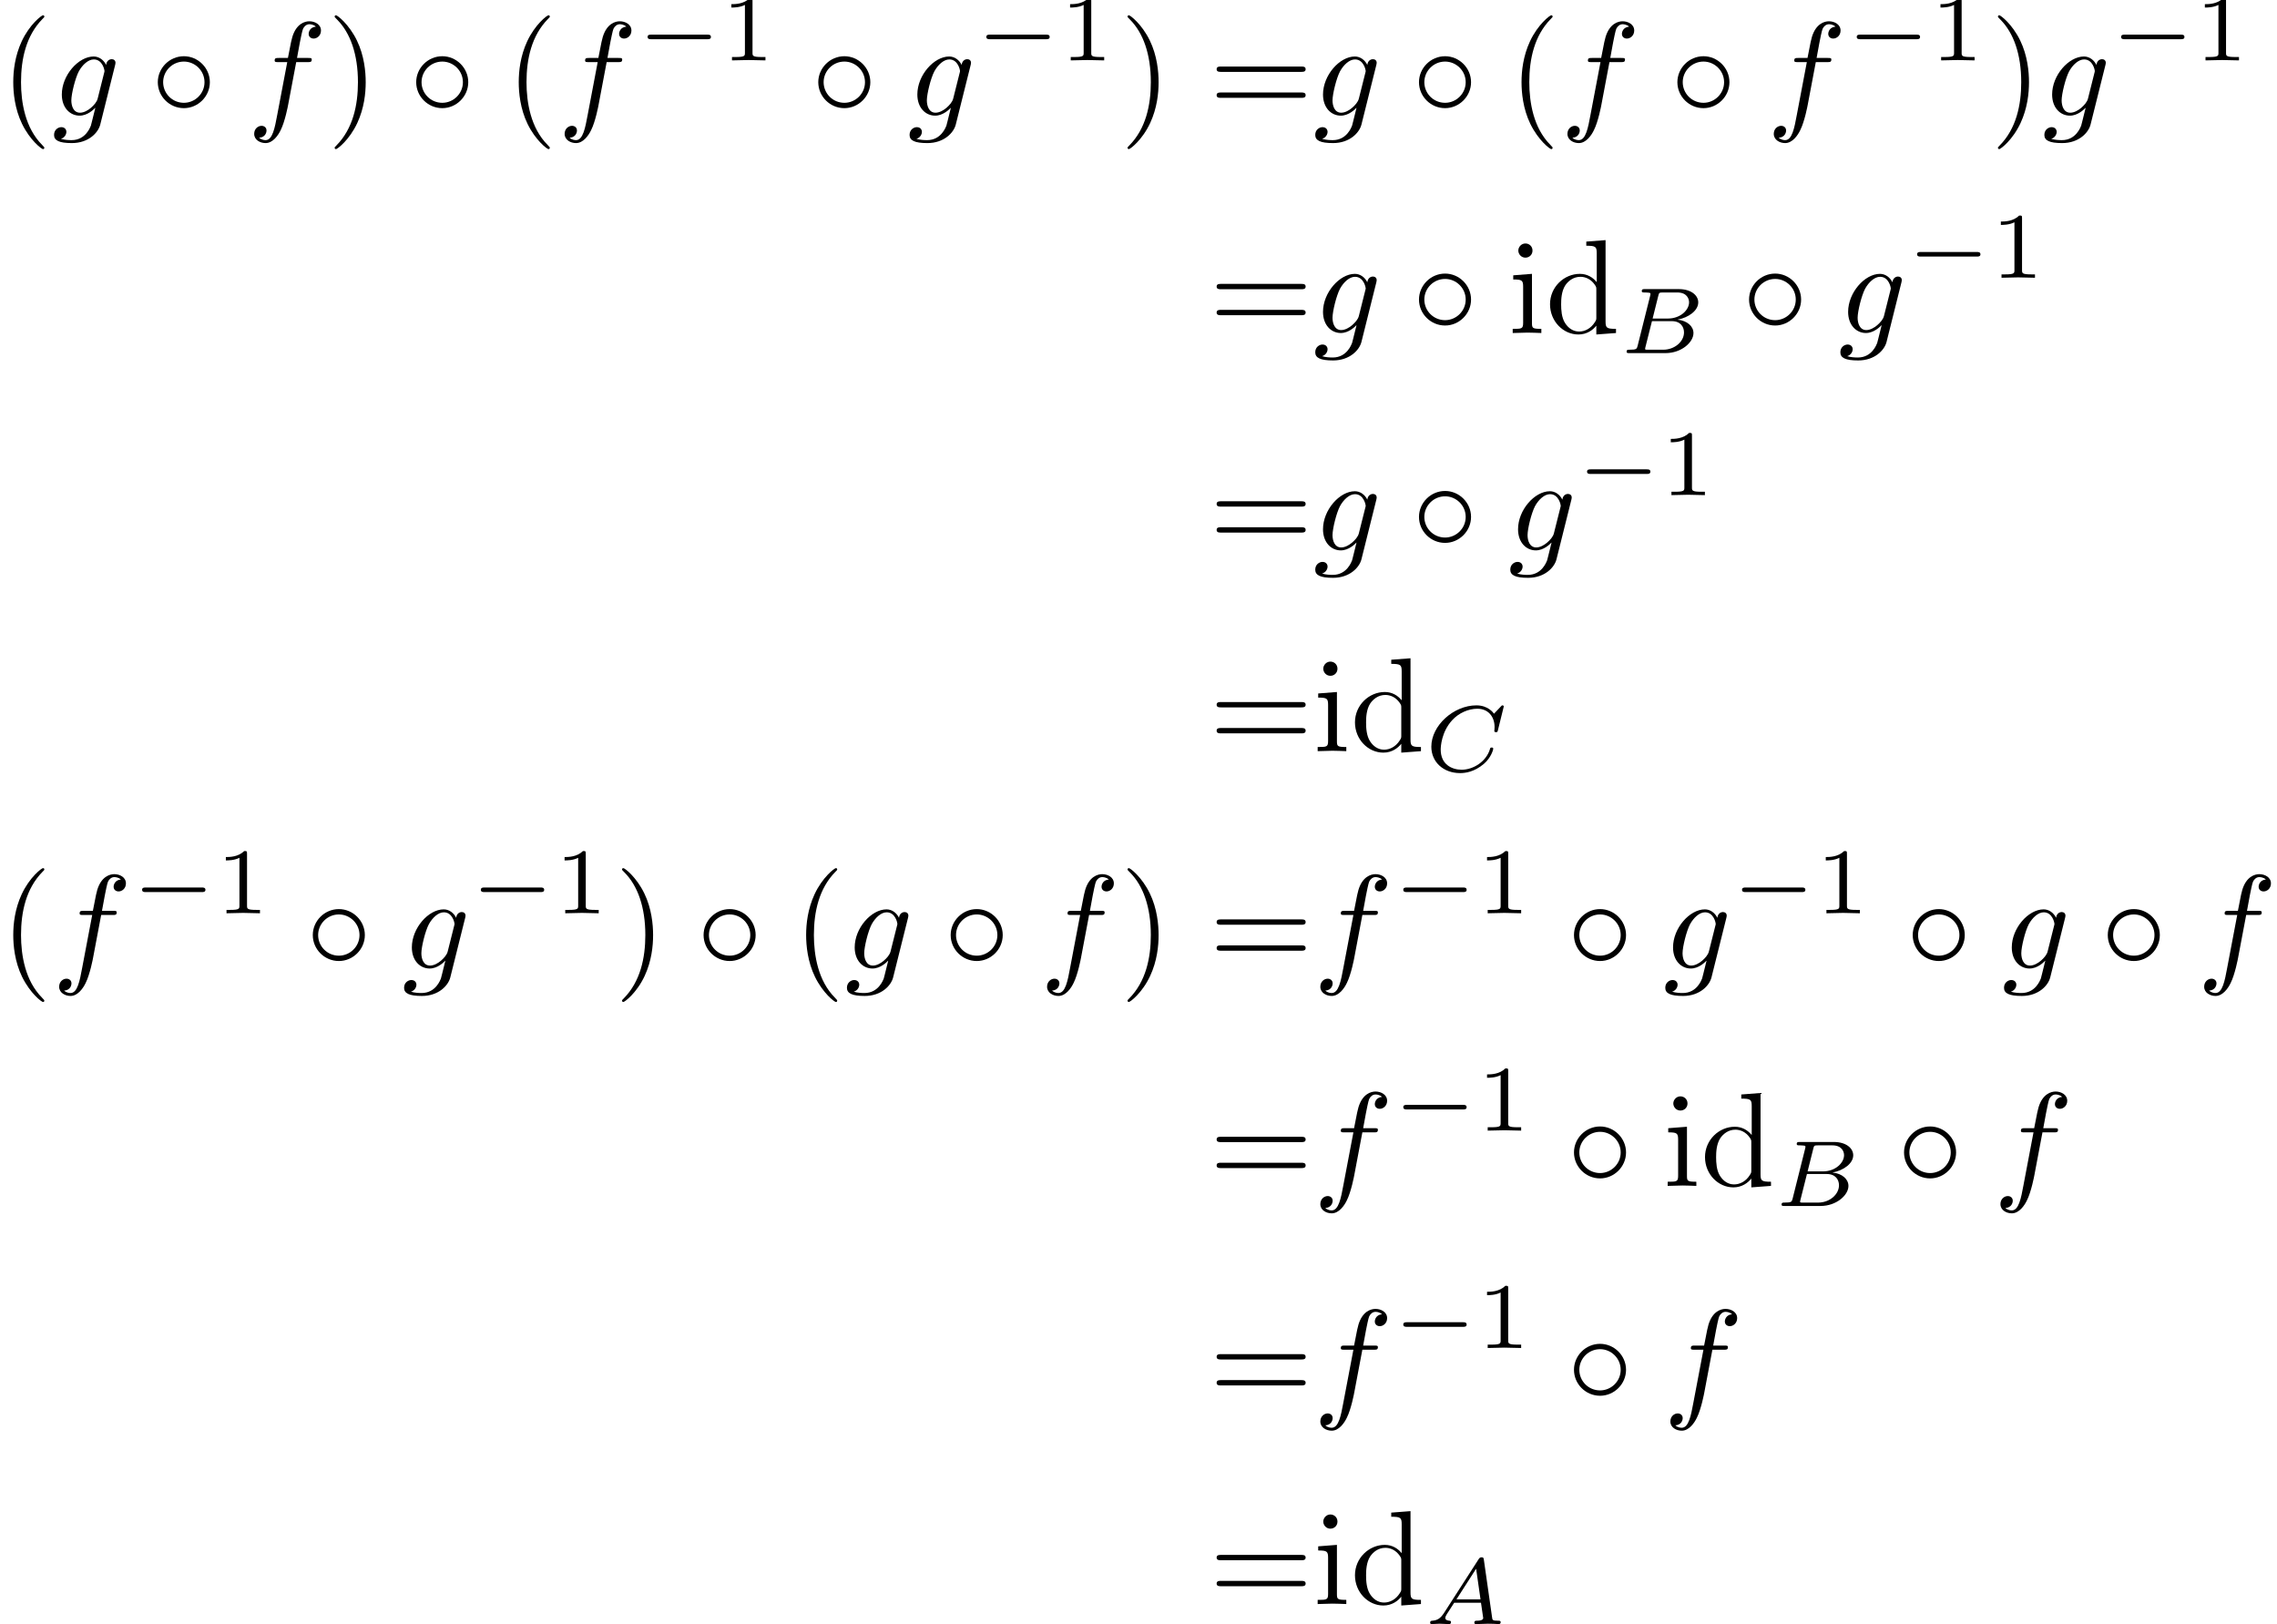 <?xml version='1.0' encoding='UTF-8'?>
<!-- This file was generated by dvisvgm 2.13.3 -->
<svg version='1.1' xmlns='http://www.w3.org/2000/svg' xmlns:xlink='http://www.w3.org/1999/xlink' width='254.234pt' height='181.331pt' viewBox='223.883 45.981 254.234 181.331'>
<defs>
<path id='g5-49' d='M2.336-4.435C2.336-4.624 2.322-4.631 2.127-4.631C1.681-4.191 1.046-4.184 .76-4.184V-3.933C.928-3.933 1.388-3.933 1.771-4.129V-.572C1.771-.342 1.771-.251 1.074-.251H.809V0C.934-.007 1.792-.028 2.05-.028C2.267-.028 3.145-.007 3.299 0V-.251H3.034C2.336-.251 2.336-.342 2.336-.572V-4.435Z'/>
<path id='g1-0' d='M5.189-1.576C5.3-1.576 5.467-1.576 5.467-1.743C5.467-1.918 5.307-1.918 5.189-1.918H1.032C.921-1.918 .753-1.918 .753-1.75C.753-1.576 .914-1.576 1.032-1.576H5.189Z'/>
<path id='g3-65' d='M1.437-.837C1.193-.46 .969-.279 .558-.251C.488-.244 .398-.244 .398-.105C.398-.028 .46 0 .495 0C.676 0 .907-.028 1.095-.028C1.318-.028 1.604 0 1.813 0C1.848 0 1.953 0 1.953-.153C1.953-.244 1.862-.251 1.834-.251C1.778-.258 1.527-.272 1.527-.46C1.527-.544 1.597-.663 1.632-.725L2.19-1.59H4.184L4.352-.432C4.324-.363 4.282-.251 3.87-.251C3.787-.251 3.689-.251 3.689-.098C3.689-.07 3.71 0 3.801 0C4.003 0 4.498-.028 4.7-.028C4.826-.028 4.986-.021 5.112-.021C5.237-.014 5.384 0 5.509 0C5.6 0 5.649-.056 5.649-.146C5.649-.251 5.565-.251 5.454-.251C5.049-.251 5.035-.307 5.014-.474L4.4-4.777C4.38-4.924 4.366-4.972 4.233-4.972S4.059-4.91 3.996-4.812L1.437-.837ZM2.357-1.841L3.822-4.122L4.149-1.841H2.357Z'/>
<path id='g3-66' d='M1.325-.544C1.262-.307 1.248-.251 .711-.251C.593-.251 .502-.251 .502-.105C.502 0 .586 0 .711 0H3.41C4.582 0 5.481-.802 5.481-1.492C5.481-1.988 5.028-2.413 4.289-2.49C5.133-2.643 5.837-3.173 5.837-3.773C5.837-4.303 5.3-4.763 4.394-4.763H1.855C1.723-4.763 1.632-4.763 1.632-4.61C1.632-4.512 1.716-4.512 1.855-4.512C1.862-4.512 1.995-4.512 2.12-4.498C2.267-4.484 2.28-4.47 2.28-4.4C2.28-4.387 2.28-4.352 2.253-4.247L1.325-.544ZM2.441-2.573L2.866-4.275C2.922-4.491 2.929-4.512 3.222-4.512H4.282C4.993-4.512 5.154-4.045 5.154-3.78C5.154-3.215 4.519-2.573 3.585-2.573H2.441ZM2.106-.251C1.89-.251 1.883-.258 1.883-.321C1.883-.328 1.883-.363 1.911-.467L2.392-2.378H3.87C4.526-2.378 4.777-1.946 4.777-1.541C4.777-.851 4.073-.251 3.229-.251H2.106Z'/>
<path id='g3-67' d='M5.879-4.812C5.879-4.847 5.858-4.903 5.788-4.903C5.739-4.903 5.726-4.889 5.663-4.819L5.154-4.282C5.091-4.366 4.7-4.903 3.843-4.903C2.148-4.903 .488-3.403 .488-1.827C.488-.69 1.381 .139 2.629 .139C3.006 .139 3.675 .063 4.394-.544C4.944-1.011 5.098-1.618 5.098-1.674C5.098-1.764 5.014-1.764 4.979-1.764C4.889-1.764 4.875-1.73 4.854-1.653C4.568-.697 3.592-.112 2.748-.112C2.008-.112 1.186-.509 1.186-1.611C1.186-1.813 1.234-2.915 2.036-3.794C2.518-4.331 3.25-4.652 3.912-4.652C4.721-4.652 5.196-4.066 5.196-3.285C5.196-3.089 5.175-3.041 5.175-2.999C5.175-2.908 5.265-2.908 5.3-2.908C5.412-2.908 5.412-2.929 5.447-3.062L5.879-4.812Z'/>
<path id='g2-102' d='M3.656-3.985H4.513C4.712-3.985 4.812-3.985 4.812-4.184C4.812-4.294 4.712-4.294 4.543-4.294H3.716L3.925-5.43C3.965-5.639 4.105-6.346 4.164-6.466C4.254-6.655 4.423-6.804 4.633-6.804C4.672-6.804 4.932-6.804 5.121-6.625C4.682-6.585 4.583-6.237 4.583-6.087C4.583-5.858 4.762-5.738 4.951-5.738C5.21-5.738 5.499-5.958 5.499-6.336C5.499-6.795 5.041-7.024 4.633-7.024C4.294-7.024 3.666-6.844 3.367-5.858C3.308-5.649 3.278-5.549 3.039-4.294H2.351C2.162-4.294 2.052-4.294 2.052-4.105C2.052-3.985 2.142-3.985 2.331-3.985H2.989L2.242-.05C2.062 .917 1.893 1.823 1.375 1.823C1.335 1.823 1.086 1.823 .897 1.644C1.355 1.614 1.445 1.255 1.445 1.106C1.445 .877 1.265 .757 1.076 .757C.817 .757 .528 .976 .528 1.355C.528 1.803 .966 2.042 1.375 2.042C1.923 2.042 2.321 1.455 2.501 1.076C2.819 .448 3.049-.757 3.059-.827L3.656-3.985Z'/>
<path id='g2-103' d='M4.692-3.756C4.702-3.816 4.722-3.866 4.722-3.935C4.722-4.105 4.603-4.204 4.433-4.204C4.334-4.204 4.065-4.134 4.025-3.776C3.846-4.144 3.497-4.403 3.098-4.403C1.963-4.403 .727-3.009 .727-1.574C.727-.588 1.335 0 2.052 0C2.64 0 3.108-.468 3.208-.578L3.218-.568C3.009 .319 2.889 .727 2.889 .747C2.849 .837 2.511 1.823 1.455 1.823C1.265 1.823 .936 1.813 .658 1.724C.956 1.634 1.066 1.375 1.066 1.205C1.066 1.046 .956 .857 .687 .857C.468 .857 .149 1.036 .149 1.435C.149 1.843 .518 2.042 1.474 2.042C2.72 2.042 3.437 1.265 3.587 .667L4.692-3.756ZM3.397-1.275C3.337-1.016 3.108-.767 2.889-.578C2.68-.399 2.371-.219 2.082-.219C1.584-.219 1.435-.737 1.435-1.136C1.435-1.614 1.724-2.79 1.993-3.298C2.262-3.786 2.69-4.184 3.108-4.184C3.766-4.184 3.905-3.377 3.905-3.328S3.885-3.218 3.875-3.178L3.397-1.275Z'/>
<path id='g0-14' d='M4.423-2.491C4.423-3.557 3.537-4.423 2.491-4.423C1.415-4.423 .548-3.537 .548-2.491C.548-1.435 1.415-.558 2.491-.558C3.537-.558 4.423-1.425 4.423-2.491ZM2.491-.956C1.624-.956 .946-1.654 .946-2.491S1.634-4.025 2.491-4.025C3.318-4.025 4.025-3.347 4.025-2.491S3.318-.956 2.491-.956Z'/>
<path id='g4-40' d='M3.298 2.391C3.298 2.361 3.298 2.341 3.128 2.172C1.883 .917 1.564-.966 1.564-2.491C1.564-4.224 1.943-5.958 3.168-7.203C3.298-7.323 3.298-7.342 3.298-7.372C3.298-7.442 3.258-7.472 3.198-7.472C3.098-7.472 2.202-6.795 1.614-5.529C1.106-4.433 .986-3.328 .986-2.491C.986-1.714 1.096-.508 1.644 .618C2.242 1.843 3.098 2.491 3.198 2.491C3.258 2.491 3.298 2.461 3.298 2.391Z'/>
<path id='g4-41' d='M2.879-2.491C2.879-3.268 2.77-4.473 2.222-5.599C1.624-6.824 .767-7.472 .667-7.472C.608-7.472 .568-7.432 .568-7.372C.568-7.342 .568-7.323 .757-7.143C1.733-6.157 2.301-4.573 2.301-2.491C2.301-.787 1.933 .966 .697 2.222C.568 2.341 .568 2.361 .568 2.391C.568 2.451 .608 2.491 .667 2.491C.767 2.491 1.664 1.813 2.252 .548C2.76-.548 2.879-1.654 2.879-2.491Z'/>
<path id='g4-61' d='M6.844-3.258C6.994-3.258 7.183-3.258 7.183-3.457S6.994-3.656 6.854-3.656H.887C.747-3.656 .558-3.656 .558-3.457S.747-3.258 .897-3.258H6.844ZM6.854-1.325C6.994-1.325 7.183-1.325 7.183-1.524S6.994-1.724 6.844-1.724H.897C.747-1.724 .558-1.724 .558-1.524S.747-1.325 .887-1.325H6.854Z'/>
<path id='g4-100' d='M3.786-.548V.11L5.25 0V-.309C4.553-.309 4.473-.379 4.473-.867V-6.914L3.039-6.804V-6.496C3.736-6.496 3.816-6.426 3.816-5.938V-3.786C3.527-4.144 3.098-4.403 2.56-4.403C1.385-4.403 .339-3.427 .339-2.142C.339-.877 1.315 .11 2.451 .11C3.088 .11 3.537-.229 3.786-.548ZM3.786-3.218V-1.176C3.786-.996 3.786-.976 3.676-.807C3.377-.329 2.929-.11 2.501-.11C2.052-.11 1.694-.369 1.455-.747C1.196-1.156 1.166-1.724 1.166-2.132C1.166-2.501 1.186-3.098 1.474-3.547C1.684-3.856 2.062-4.184 2.6-4.184C2.949-4.184 3.367-4.035 3.676-3.587C3.786-3.417 3.786-3.397 3.786-3.218Z'/>
<path id='g4-105' d='M1.763-4.403L.369-4.294V-3.985C1.016-3.985 1.106-3.925 1.106-3.437V-.757C1.106-.309 .996-.309 .329-.309V0C.648-.01 1.186-.03 1.425-.03C1.773-.03 2.122-.01 2.461 0V-.309C1.803-.309 1.763-.359 1.763-.747V-4.403ZM1.803-6.137C1.803-6.456 1.554-6.665 1.275-6.665C.966-6.665 .747-6.396 .747-6.137C.747-5.868 .966-5.609 1.275-5.609C1.554-5.609 1.803-5.818 1.803-6.137Z'/>
</defs>
<g id='page1' transform='matrix(1.5 0 0 1.5 0 0)'>
<use x='149.256' y='39.262' xlink:href='#g4-40'/>
<use x='153.13' y='39.262' xlink:href='#g2-103'/>
<use x='160.453' y='39.262' xlink:href='#g0-14'/>
<use x='167.648' y='39.262' xlink:href='#g2-102'/>
<use x='173.598' y='39.262' xlink:href='#g4-41'/>
<use x='179.687' y='39.262' xlink:href='#g0-14'/>
<use x='186.882' y='39.262' xlink:href='#g4-40'/>
<use x='190.756' y='39.262' xlink:href='#g2-102'/>
<use x='196.706' y='35.149' xlink:href='#g1-0'/>
<use x='202.933' y='35.149' xlink:href='#g5-49'/>
<use x='209.616' y='39.262' xlink:href='#g0-14'/>
<use x='216.811' y='39.262' xlink:href='#g2-103'/>
<use x='221.921' y='35.149' xlink:href='#g1-0'/>
<use x='228.147' y='35.149' xlink:href='#g5-49'/>
<use x='232.617' y='39.262' xlink:href='#g4-41'/>
<use x='239.258' y='39.262' xlink:href='#g4-61'/>
<use x='247.007' y='39.262' xlink:href='#g2-103'/>
<use x='254.33' y='39.262' xlink:href='#g0-14'/>
<use x='261.525' y='39.262' xlink:href='#g4-40'/>
<use x='265.4' y='39.262' xlink:href='#g2-102'/>
<use x='273.564' y='39.262' xlink:href='#g0-14'/>
<use x='280.759' y='39.262' xlink:href='#g2-102'/>
<use x='286.709' y='35.149' xlink:href='#g1-0'/>
<use x='292.935' y='35.149' xlink:href='#g5-49'/>
<use x='297.405' y='39.262' xlink:href='#g4-41'/>
<use x='301.279' y='39.262' xlink:href='#g2-103'/>
<use x='306.388' y='35.149' xlink:href='#g1-0'/>
<use x='312.615' y='35.149' xlink:href='#g5-49'/>
<use x='239.258' y='55.441' xlink:href='#g4-61'/>
<use x='247.007' y='55.441' xlink:href='#g2-103'/>
<use x='254.33' y='55.441' xlink:href='#g0-14'/>
<use x='261.525' y='55.441' xlink:href='#g4-105'/>
<use x='264.293' y='55.441' xlink:href='#g4-100'/>
<use x='269.828' y='56.936' xlink:href='#g3-66'/>
<use x='278.899' y='55.441' xlink:href='#g0-14'/>
<use x='286.094' y='55.441' xlink:href='#g2-103'/>
<use x='291.203' y='51.328' xlink:href='#g1-0'/>
<use x='297.43' y='51.328' xlink:href='#g5-49'/>
<use x='239.258' y='71.621' xlink:href='#g4-61'/>
<use x='247.007' y='71.621' xlink:href='#g2-103'/>
<use x='254.33' y='71.621' xlink:href='#g0-14'/>
<use x='261.525' y='71.621' xlink:href='#g2-103'/>
<use x='266.635' y='67.507' xlink:href='#g1-0'/>
<use x='272.861' y='67.507' xlink:href='#g5-49'/>
<use x='239.258' y='86.565' xlink:href='#g4-61'/>
<use x='247.007' y='86.565' xlink:href='#g4-105'/>
<use x='249.774' y='86.565' xlink:href='#g4-100'/>
<use x='255.309' y='88.059' xlink:href='#g3-67'/>
<use x='149.256' y='102.744' xlink:href='#g4-40'/>
<use x='153.13' y='102.744' xlink:href='#g2-102'/>
<use x='159.08' y='98.631' xlink:href='#g1-0'/>
<use x='165.307' y='98.631' xlink:href='#g5-49'/>
<use x='171.99' y='102.744' xlink:href='#g0-14'/>
<use x='179.185' y='102.744' xlink:href='#g2-103'/>
<use x='184.294' y='98.631' xlink:href='#g1-0'/>
<use x='190.521' y='98.631' xlink:href='#g5-49'/>
<use x='194.99' y='102.744' xlink:href='#g4-41'/>
<use x='201.079' y='102.744' xlink:href='#g0-14'/>
<use x='208.274' y='102.744' xlink:href='#g4-40'/>
<use x='212.148' y='102.744' xlink:href='#g2-103'/>
<use x='219.471' y='102.744' xlink:href='#g0-14'/>
<use x='226.667' y='102.744' xlink:href='#g2-102'/>
<use x='232.617' y='102.744' xlink:href='#g4-41'/>
<use x='239.258' y='102.744' xlink:href='#g4-61'/>
<use x='247.007' y='102.744' xlink:href='#g2-102'/>
<use x='252.957' y='98.631' xlink:href='#g1-0'/>
<use x='259.184' y='98.631' xlink:href='#g5-49'/>
<use x='265.867' y='102.744' xlink:href='#g0-14'/>
<use x='273.062' y='102.744' xlink:href='#g2-103'/>
<use x='278.171' y='98.631' xlink:href='#g1-0'/>
<use x='284.398' y='98.631' xlink:href='#g5-49'/>
<use x='291.081' y='102.744' xlink:href='#g0-14'/>
<use x='298.276' y='102.744' xlink:href='#g2-103'/>
<use x='305.6' y='102.744' xlink:href='#g0-14'/>
<use x='312.795' y='102.744' xlink:href='#g2-102'/>
<use x='239.258' y='118.924' xlink:href='#g4-61'/>
<use x='247.007' y='118.924' xlink:href='#g2-102'/>
<use x='252.957' y='114.81' xlink:href='#g1-0'/>
<use x='259.184' y='114.81' xlink:href='#g5-49'/>
<use x='265.867' y='118.924' xlink:href='#g0-14'/>
<use x='273.062' y='118.924' xlink:href='#g4-105'/>
<use x='275.829' y='118.924' xlink:href='#g4-100'/>
<use x='281.364' y='120.418' xlink:href='#g3-66'/>
<use x='290.435' y='118.924' xlink:href='#g0-14'/>
<use x='297.631' y='118.924' xlink:href='#g2-102'/>
<use x='239.258' y='135.103' xlink:href='#g4-61'/>
<use x='247.007' y='135.103' xlink:href='#g2-102'/>
<use x='252.957' y='130.99' xlink:href='#g1-0'/>
<use x='259.184' y='130.99' xlink:href='#g5-49'/>
<use x='265.867' y='135.103' xlink:href='#g0-14'/>
<use x='273.062' y='135.103' xlink:href='#g2-102'/>
<use x='239.258' y='150.047' xlink:href='#g4-61'/>
<use x='247.007' y='150.047' xlink:href='#g4-105'/>
<use x='249.774' y='150.047' xlink:href='#g4-100'/>
<use x='255.309' y='151.541' xlink:href='#g3-65'/>
</g>
</svg>